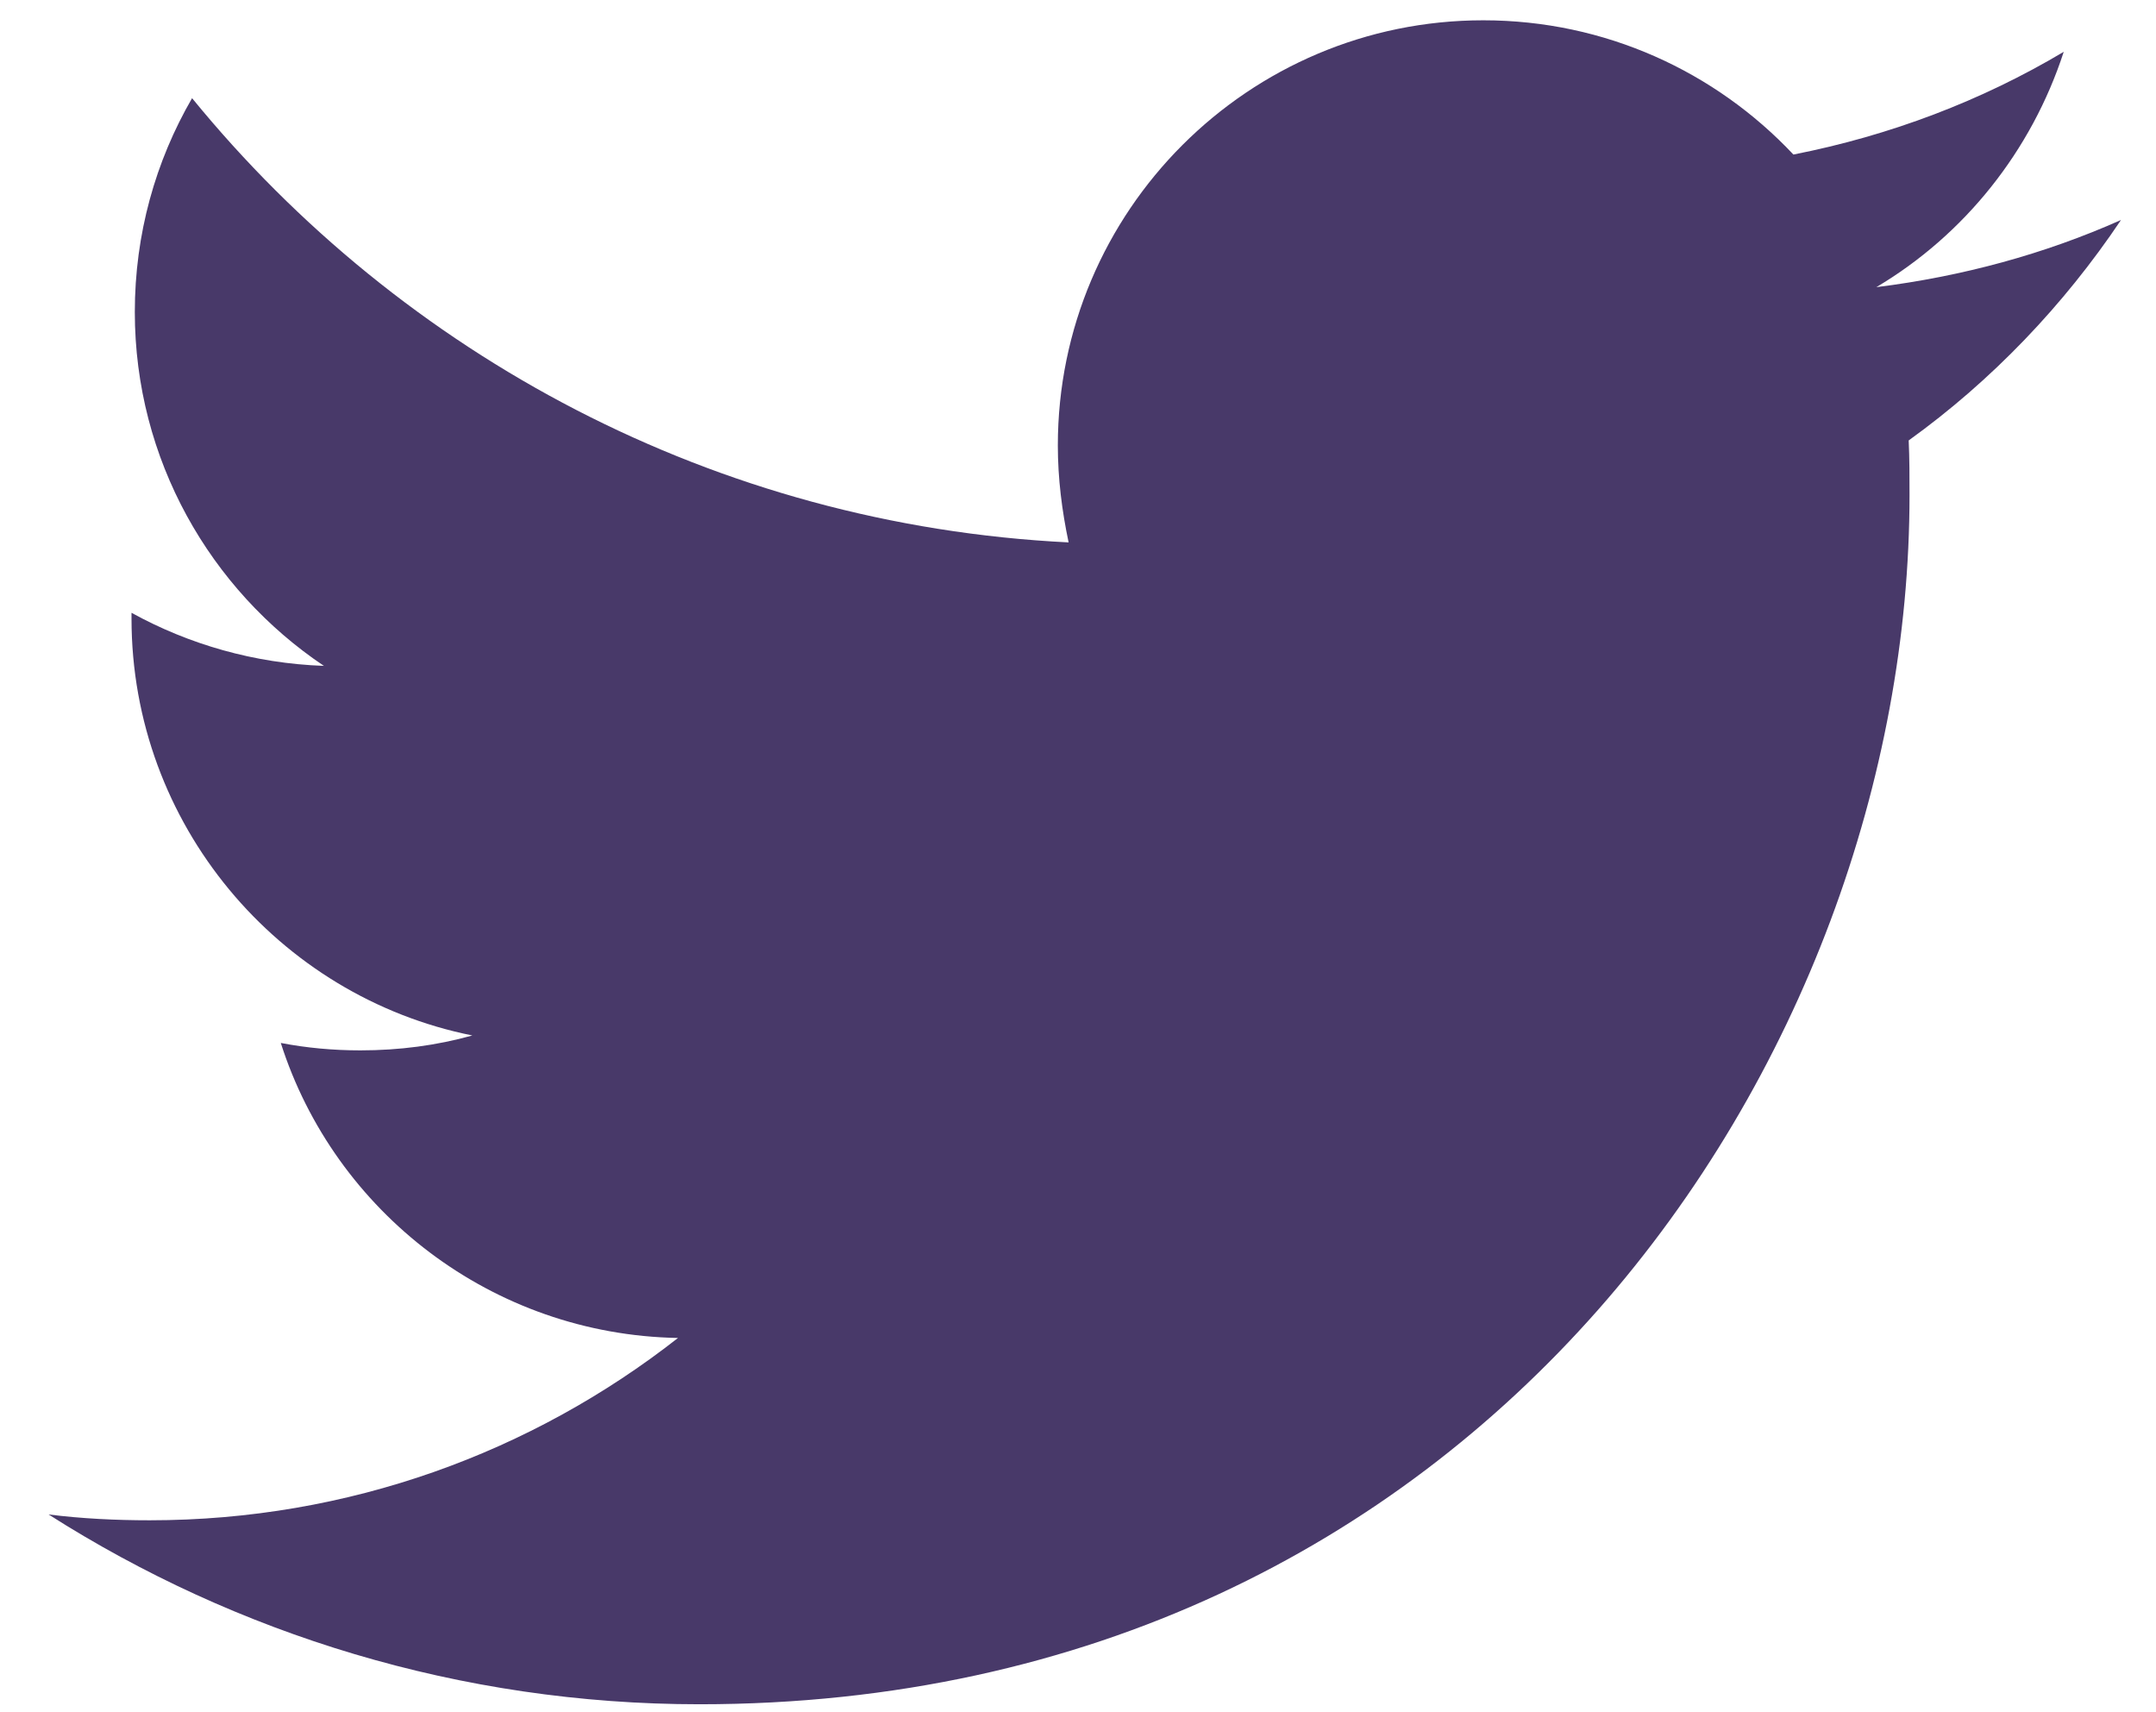 <svg width="34" height="27" viewBox="0 0 34 27" fill="none" xmlns="http://www.w3.org/2000/svg">
<path d="M11.032 26.874C23.365 26.874 30.113 16.655 30.113 7.808C30.113 7.52 30.113 7.233 30.1 6.945C31.408 6.004 32.545 4.815 33.448 3.469C32.245 4.005 30.95 4.358 29.59 4.528C30.976 3.705 32.035 2.385 32.545 0.817C31.251 1.588 29.812 2.136 28.282 2.437C27.053 1.13 25.313 0.32 23.391 0.32C19.69 0.32 16.682 3.326 16.682 7.024C16.682 7.546 16.747 8.056 16.852 8.553C11.281 8.278 6.337 5.599 3.029 1.548C2.453 2.541 2.126 3.691 2.126 4.92C2.126 7.246 3.316 9.298 5.108 10.5C4.009 10.461 2.976 10.16 2.074 9.663C2.074 9.69 2.074 9.716 2.074 9.755C2.074 12.996 4.389 15.714 7.449 16.328C6.887 16.485 6.298 16.563 5.683 16.563C5.252 16.563 4.833 16.524 4.428 16.446C5.278 19.111 7.763 21.046 10.692 21.098C8.391 22.901 5.5 23.973 2.362 23.973C1.825 23.973 1.289 23.947 0.766 23.881C3.722 25.763 7.253 26.874 11.032 26.874Z" fill="#483969"/>
</svg>
